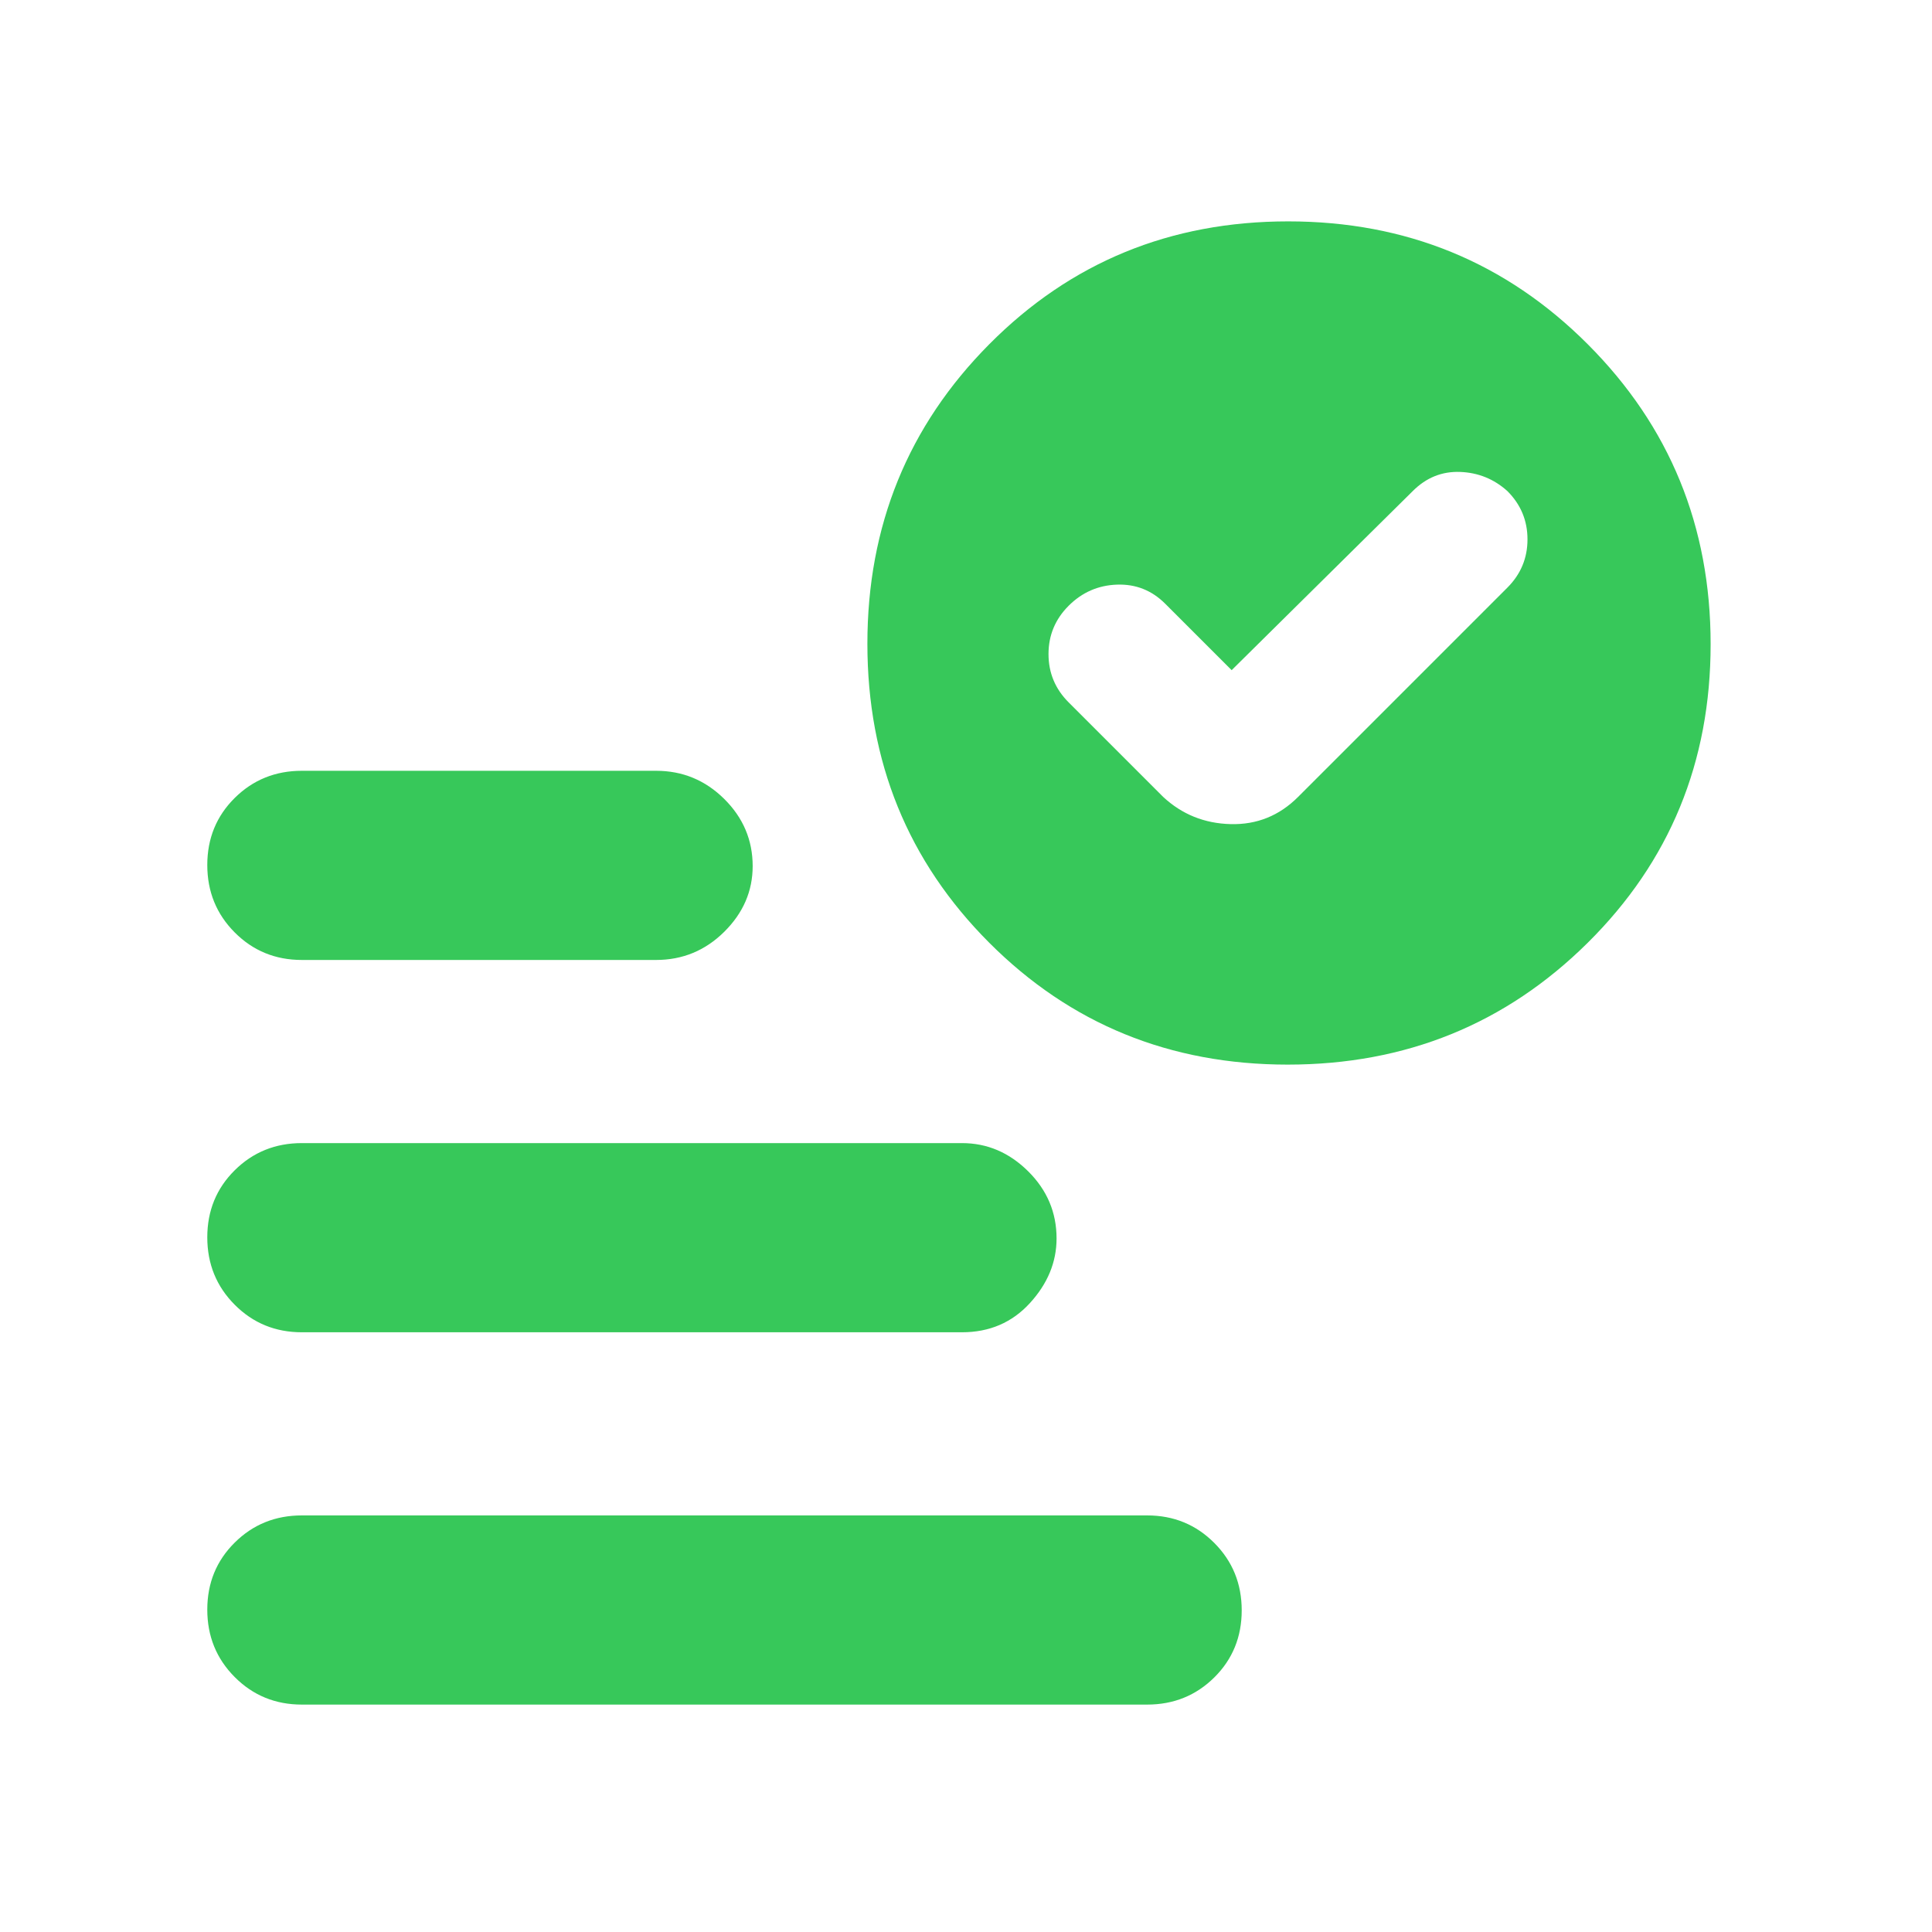 <svg xmlns="http://www.w3.org/2000/svg" height="48" viewBox="0 -960 960 960" width="48"><path fill="rgb(55, 200, 90)" d="m612-627-33-33q-10-10-24-9.5T531-659q-10 10-10 24t10 24l47 47q14 13 33.5 13.5T645-564l104-104q10-10 10-24t-10-24q-10-9-23.5-9.5T702-716l-90 89ZM150-113q-19.75 0-33.37-13.68Q103-140.35 103-160.18q0-19.82 13.63-33.32Q130.25-207 150-207h420q19.75 0 33.38 13.68Q617-179.65 617-159.82q0 19.82-13.62 33.32Q589.75-113 570-113H150Zm489.89-318Q552-431 491.5-491.61q-60.5-60.6-60.5-148.5Q431-728 491.61-789q60.6-61 148.5-61Q728-850 789-788.89q61 61.1 61 149 0 87.89-61.11 148.39-61.1 60.5-149 60.5ZM150-483q-19.75 0-33.37-13.68Q103-510.35 103-530.18q0-19.82 13.63-33.32Q130.25-577 150-577h176q19.75 0 33.88 14Q374-549 374-529.64 374-511 359.88-497q-14.13 14-33.88 14H150Zm0 185q-19.75 0-33.37-13.68Q103-325.35 103-345.18q0-19.82 13.63-33.32Q130.25-392 150-392h328q18.75 0 32.88 14Q525-364 525-344.64q0 17.64-13.25 32.14T478-298H150Z"/></svg>